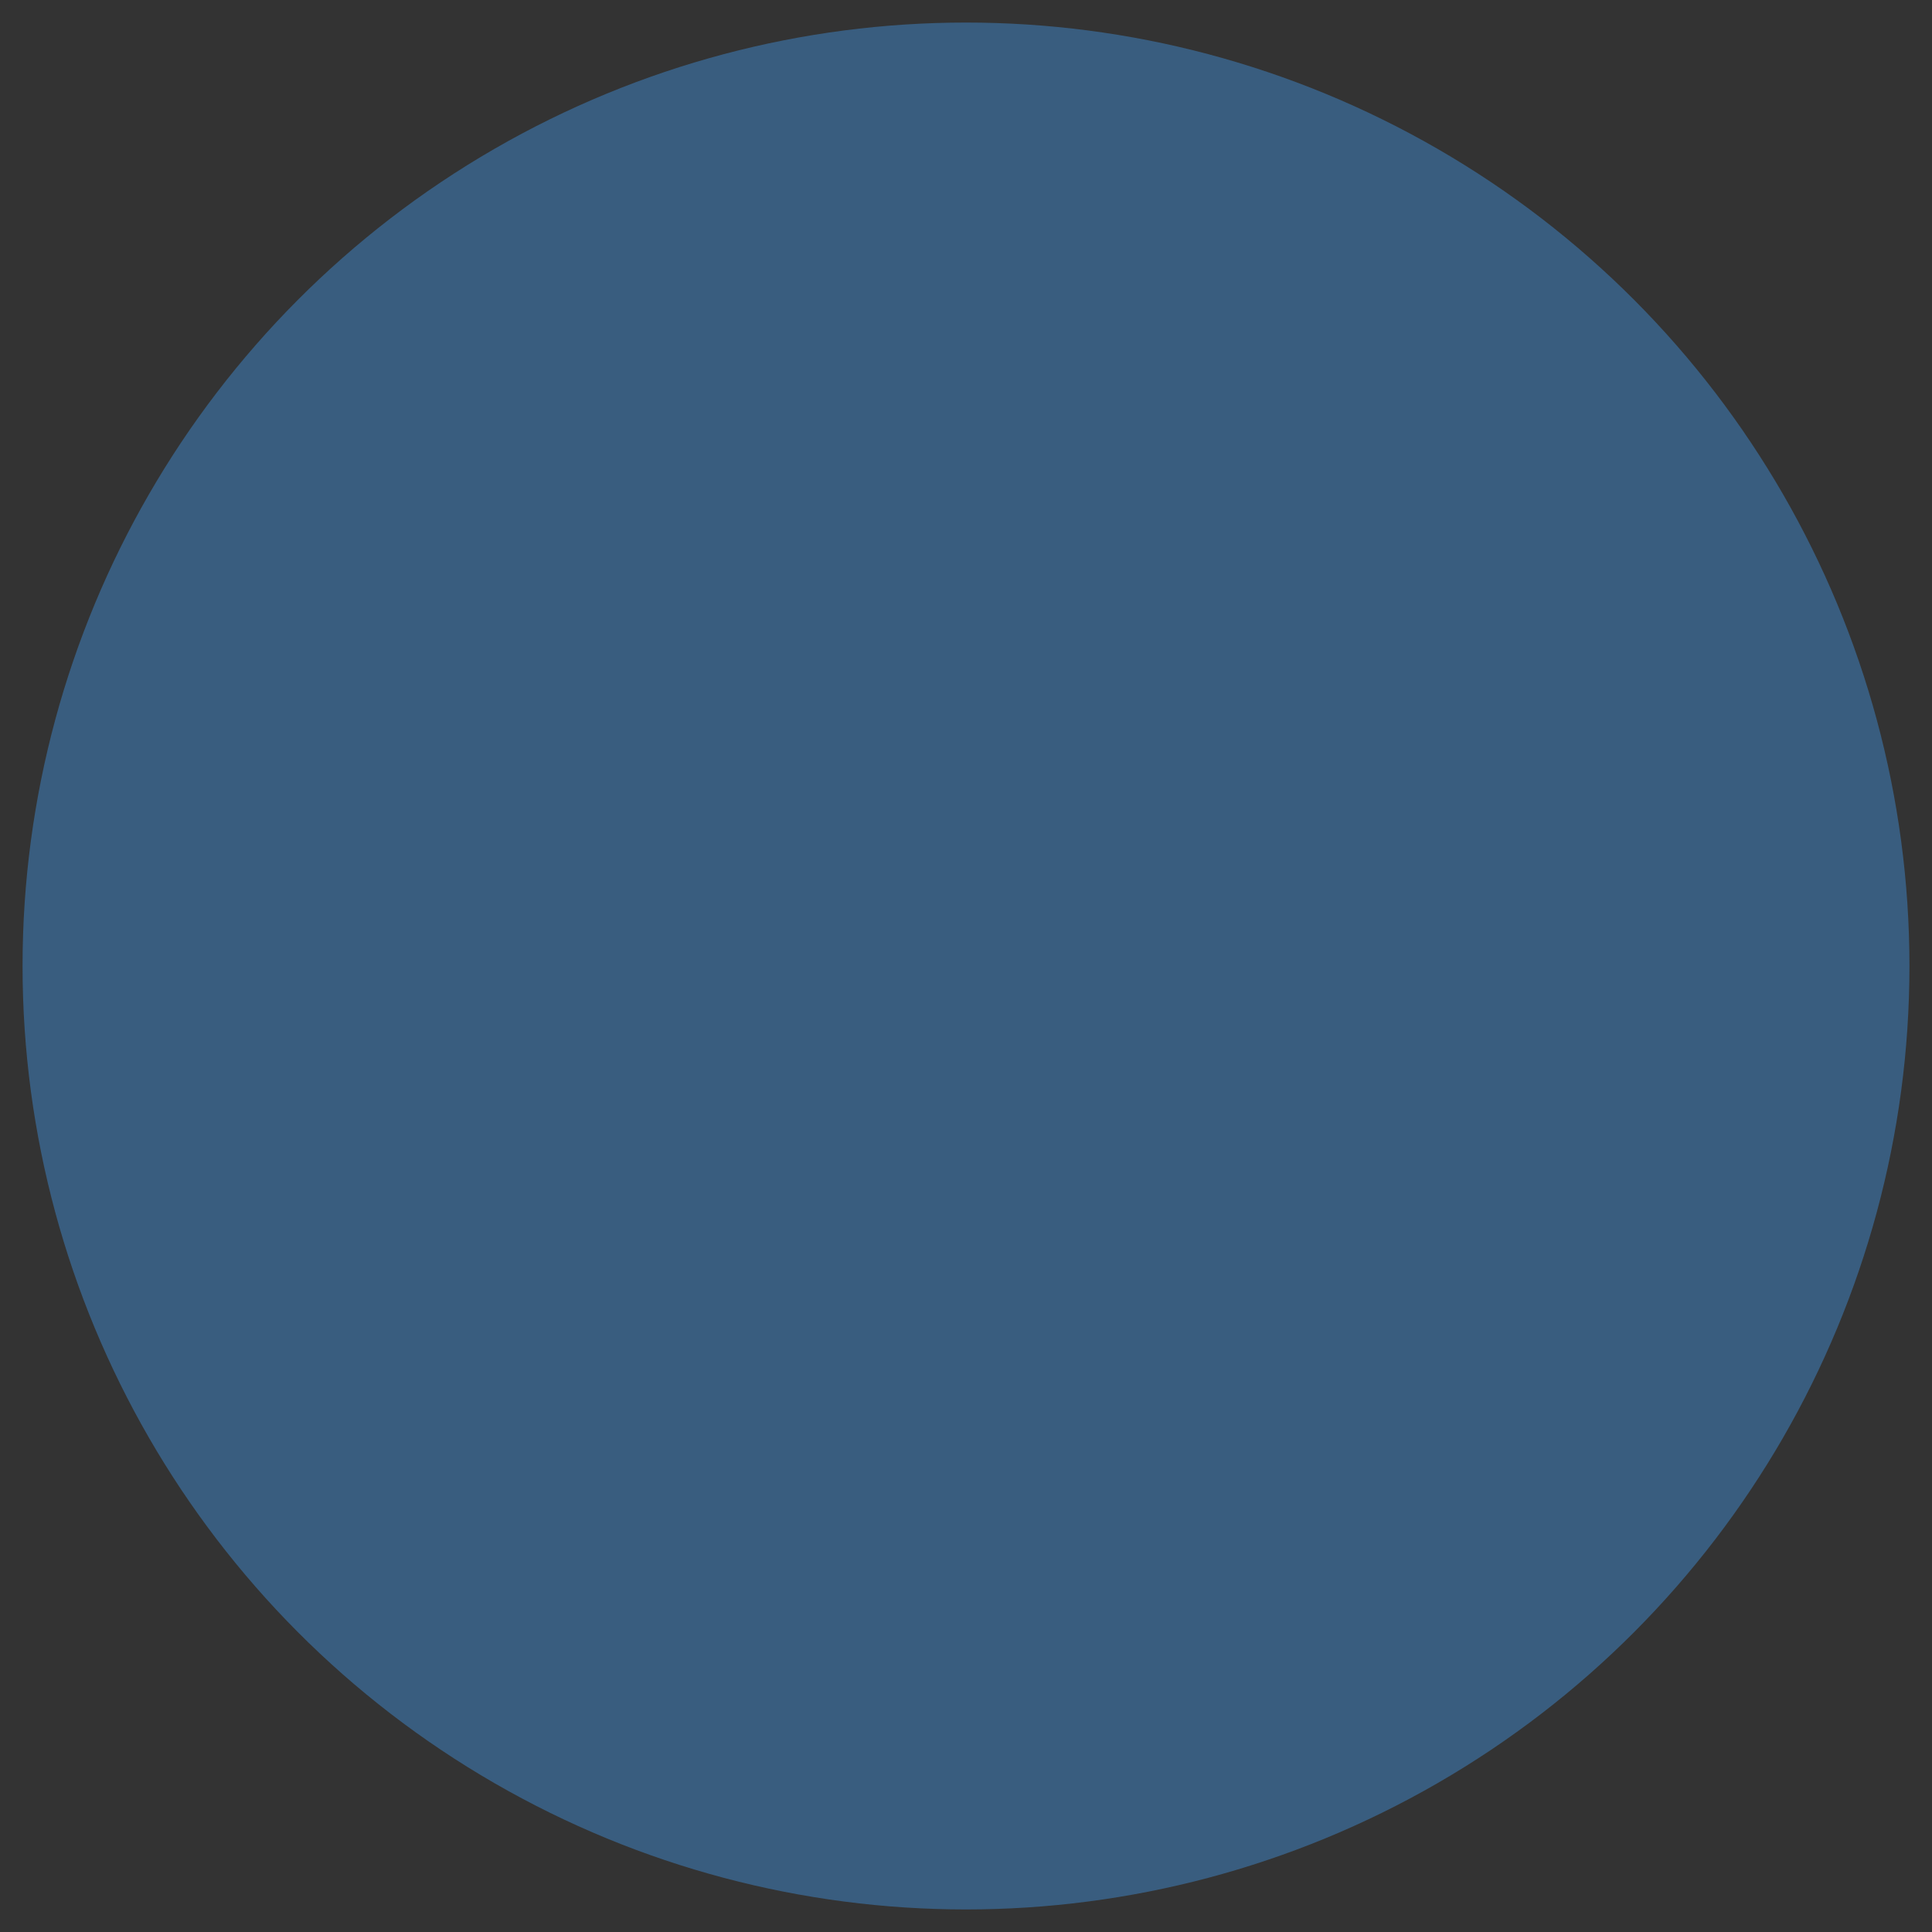<svg height="257" viewBox="0 0 257 257" width="257" xmlns="http://www.w3.org/2000/svg" xmlns:xlink="http://www.w3.org/1999/xlink"><rect x="0" y="0" width="257" height="257" fill="#333333" stroke="none"/><defs><circle id="a" cx="128.5" cy="128.5" r="125.5"/><mask id="b" fill="#fff"><use fill="none" xlink:href="#a"/></mask></defs><g fill="none" fill-rule="evenodd"><use fill="#395d7f" xlink:href="#a"/><path d="m108.908 184.374c-2.15-7.506-7.793-13.802-13.96-18.364-8.267-5.962-19.036-4.701-28.172-8.171-7.441-5.561-.324-11.695 4.68-15.503 11.179-9.753 9.805-27.941.903-38.723-5.947-7.729-18.523-12.916-24.724-15.116-9.345-9.4 24.909-17.625 13.6-11.234-3.825 1.647-7.744 4.725-.68 6.58 8.254 2.573 27.802 18.634 30.061 34.572 1.734 8.458-.609 18.024-3.726 25.884 20.351 6.473 29.092 21.045 38.806 39.897-.04-.033-4.605.28-16.788.177zm38.183.604c-12.183.104-16.748-.208-16.787-.177 9.713-18.851 18.453-33.424 38.804-39.896-3.117-7.862-5.46-17.428-3.726-25.884 2.259-15.938 21.808-32.001 30.061-34.574 7.064-1.856 3.144-4.932-.679-6.579-11.311-6.391 22.945 1.834 13.599 11.233-6.201 2.2-18.777 7.387-24.724 15.116-8.902 10.783-10.275 28.971.904 38.724 5.004 3.807 12.121 9.941 4.679 15.502-9.136 3.47-19.904 2.21-28.172 8.171-6.167 4.563-11.809 10.858-13.96 18.364z" fill="#fff" mask="url(#b)"/></g></svg>